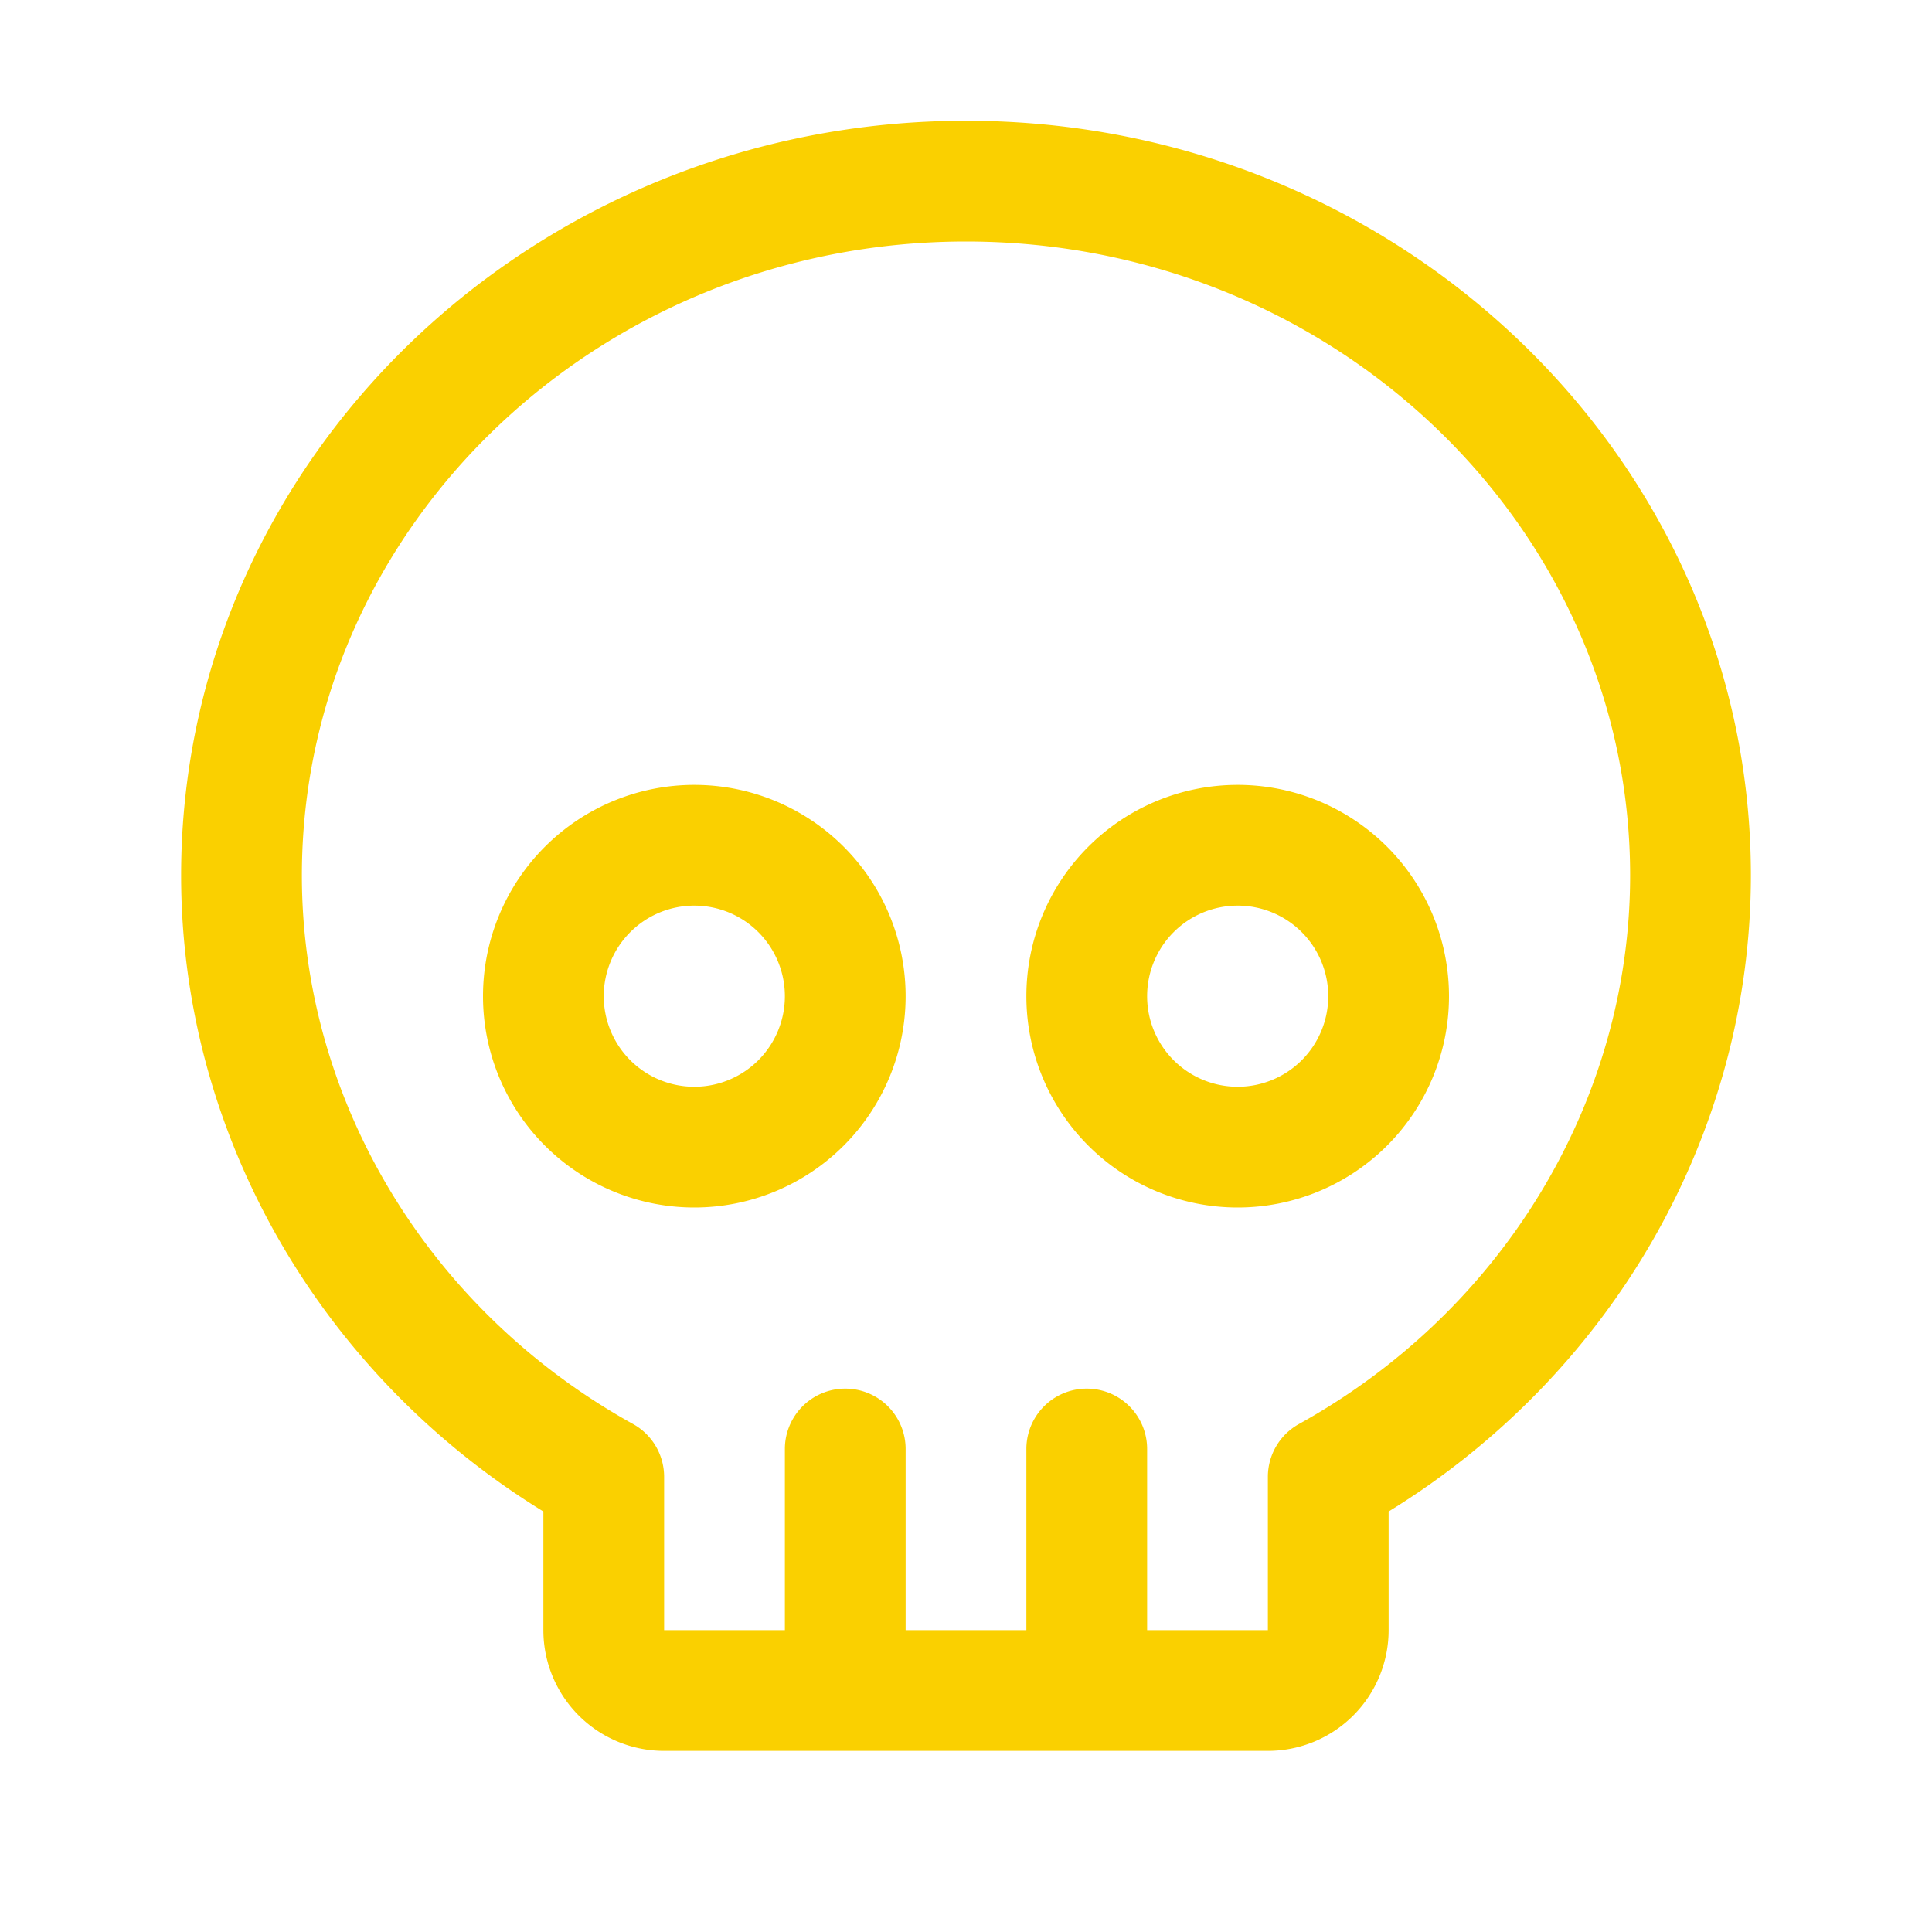 <svg xmlns="http://www.w3.org/2000/svg" viewBox="0 0 256 256" fill="#FAD000"><path d="M92,104a28,28,0,1,0,28,28A28,28,0,0,0,92,104Zm0,40a12,12,0,1,1,12-12A12,12,0,0,1,92,144Zm72-40a28,28,0,1,0,28,28A28,28,0,0,0,164,104Zm0,40a12,12,0,1,1,12-12A12,12,0,0,1,164,144ZM128,16C70.65,16,24,60.86,24,116c0,34.1,18.27,66,48,84.28V216a16,16,0,0,0,16,16h80a16,16,0,0,0,16-16V200.28C213.73,182,232,150.1,232,116,232,60.86,185.35,16,128,16Zm44.12,172.69a8,8,0,0,0-4.12,7V216H152V192a8,8,0,0,0-16,0v24H120V192a8,8,0,0,0-16,0v24H88V195.69a8,8,0,0,0-4.12-7C56.81,173.69,40,145.84,40,116c0-46.32,39.48-84,88-84s88,37.68,88,84C216,145.83,199.19,173.69,172.12,188.69Z"/></svg>
